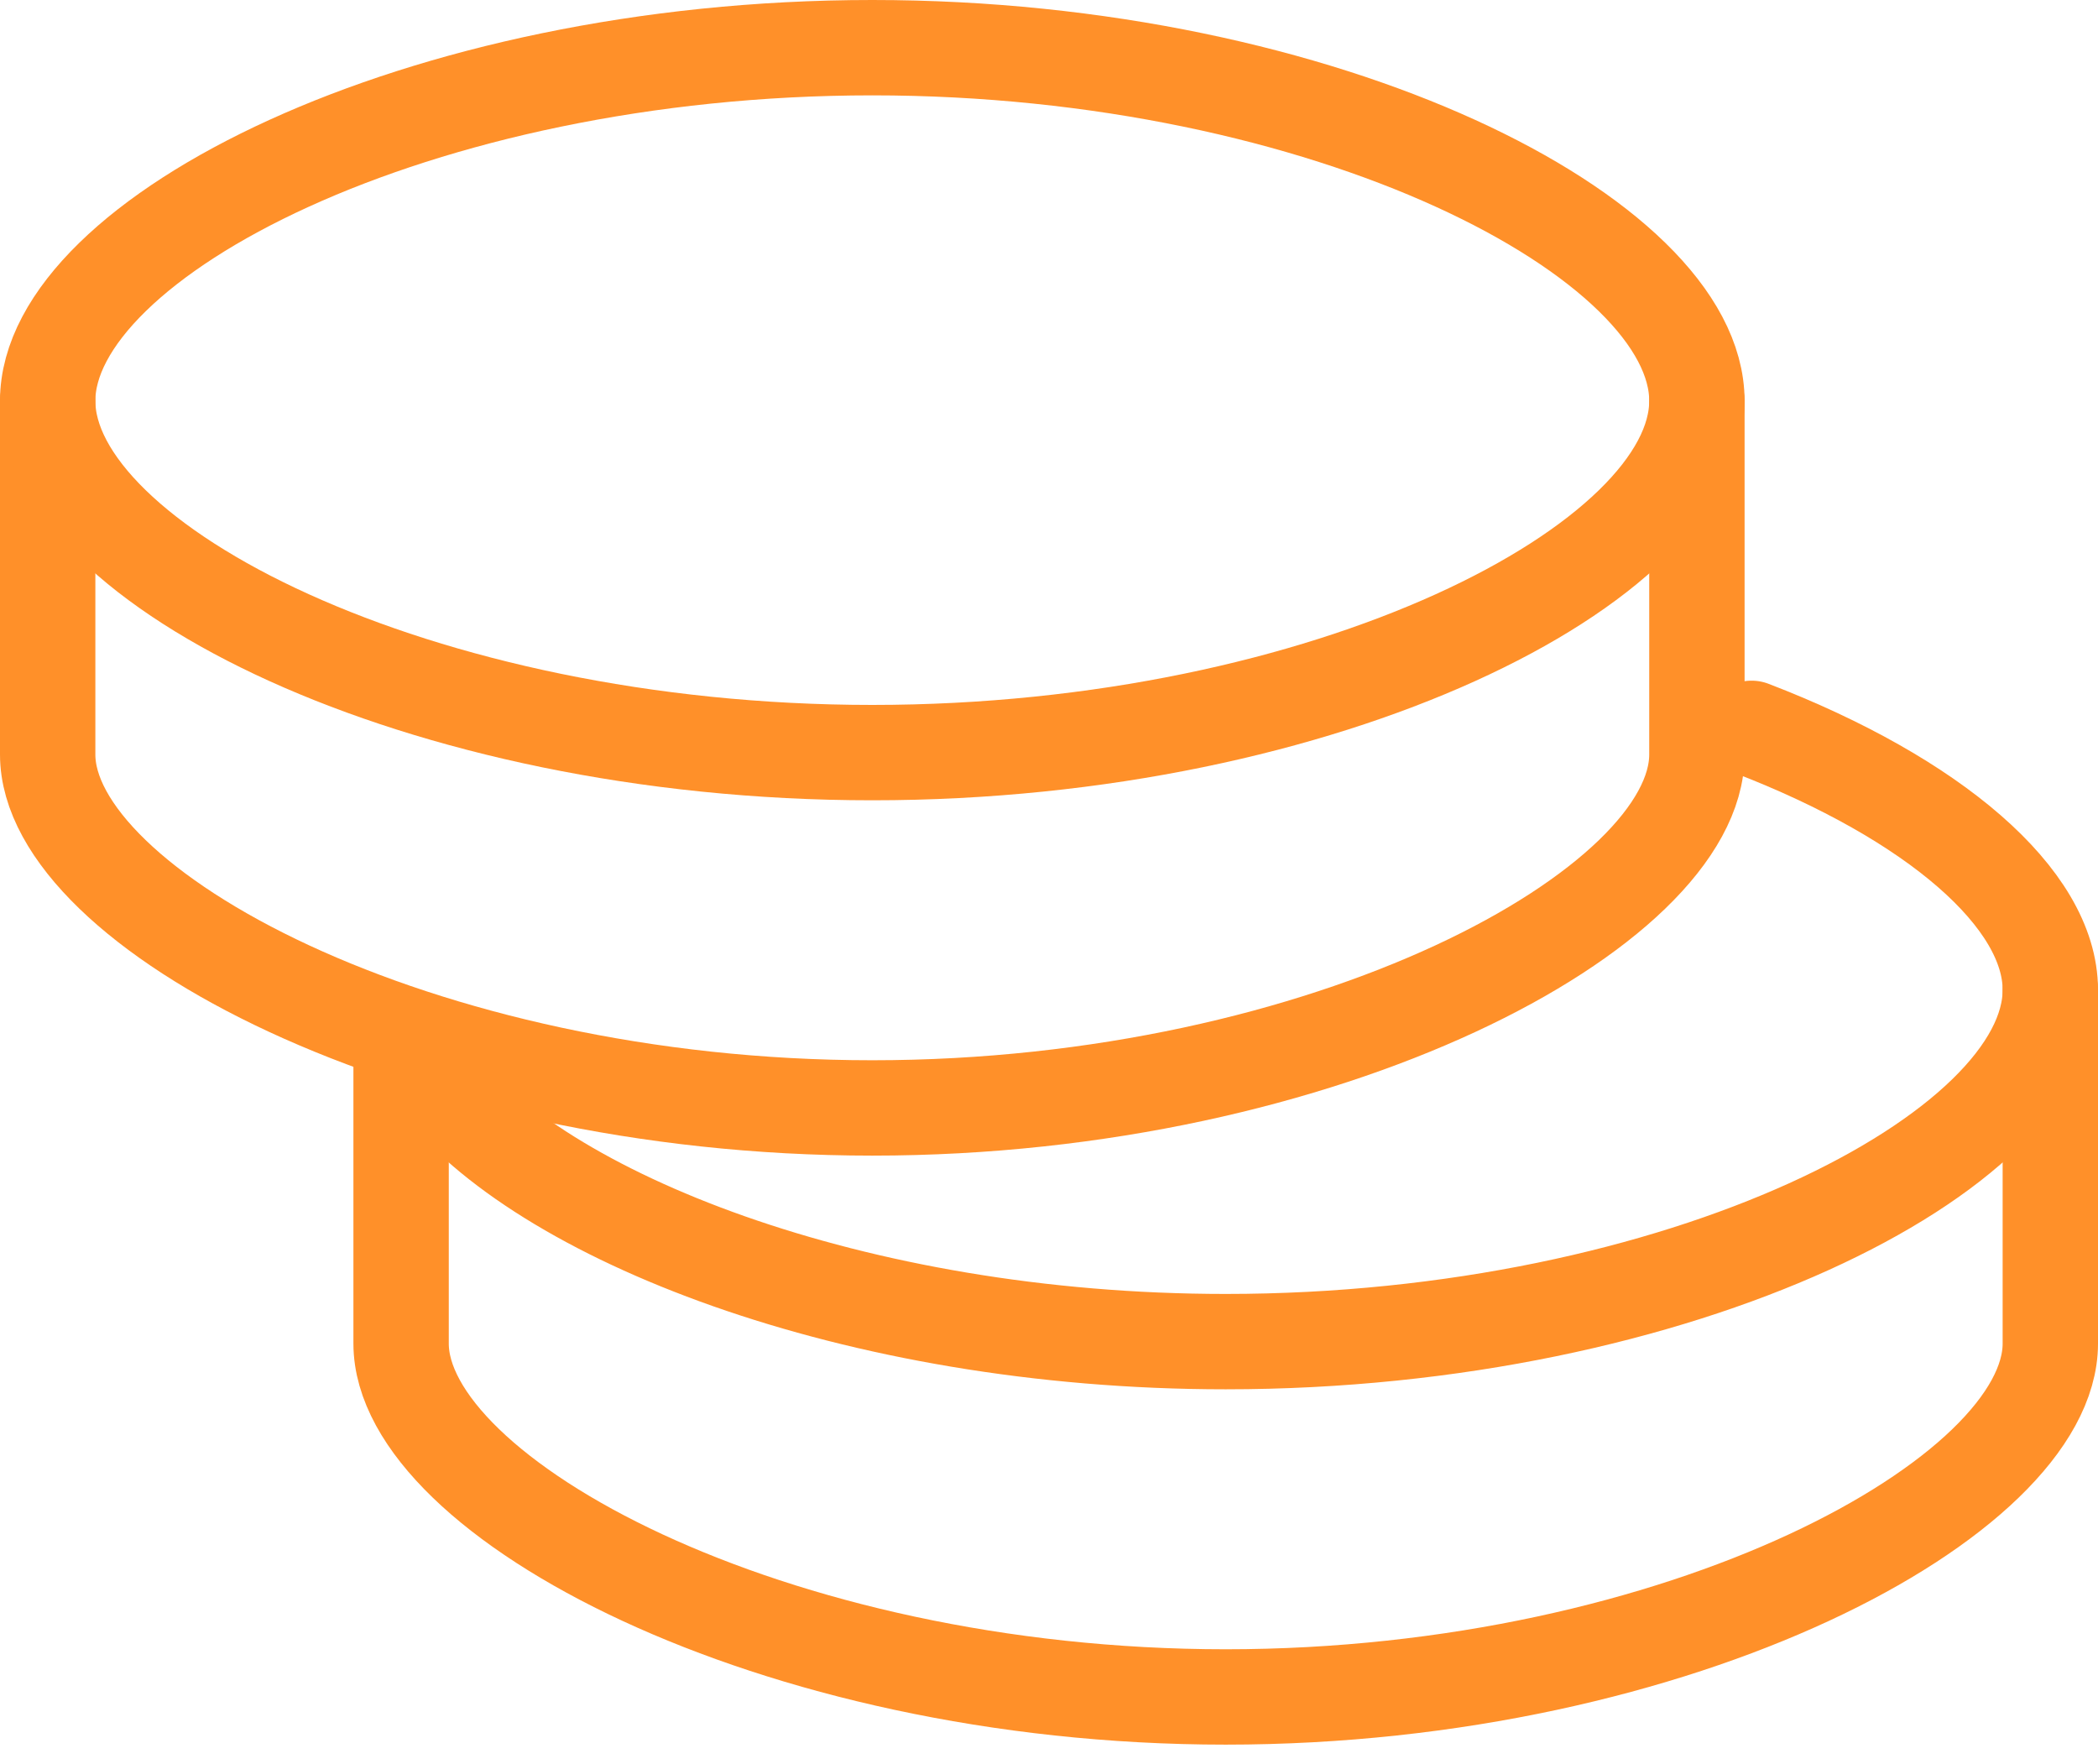 <svg width="44" height="37" viewBox="0 0 44 37" fill="none" xmlns="http://www.w3.org/2000/svg">
<path d="M43 20.766V28.177C43 31.389 35.258 35.589 25.706 35.589C16.155 35.589 8.412 31.389 8.412 28.177V22.001" stroke="#FF9029" stroke-width="2" stroke-linecap="round" stroke-linejoin="round"/>
<path d="M9.138 22.64C11.275 25.476 17.884 28.137 25.706 28.137C35.257 28.137 43 24.169 43 20.76C43 18.845 40.561 16.748 36.734 15.275" stroke="#FF9029" stroke-width="2" stroke-linecap="round" stroke-linejoin="round"/>
<path d="M35.588 8.412V15.824C35.588 19.036 27.845 23.236 18.294 23.236C8.743 23.236 1 19.036 1 15.824V8.412" stroke="#FF9029" stroke-width="2" stroke-linecap="round" stroke-linejoin="round"/>
<path fill-rule="evenodd" clip-rule="evenodd" d="M18.294 15.784C27.845 15.784 35.588 11.816 35.588 8.407C35.588 4.995 27.845 1 18.294 1C8.743 1 1 4.995 1 8.407C1 11.816 8.743 15.784 18.294 15.784Z" stroke="#FF9029" stroke-width="2" stroke-linecap="round" stroke-linejoin="round"/>
</svg>
